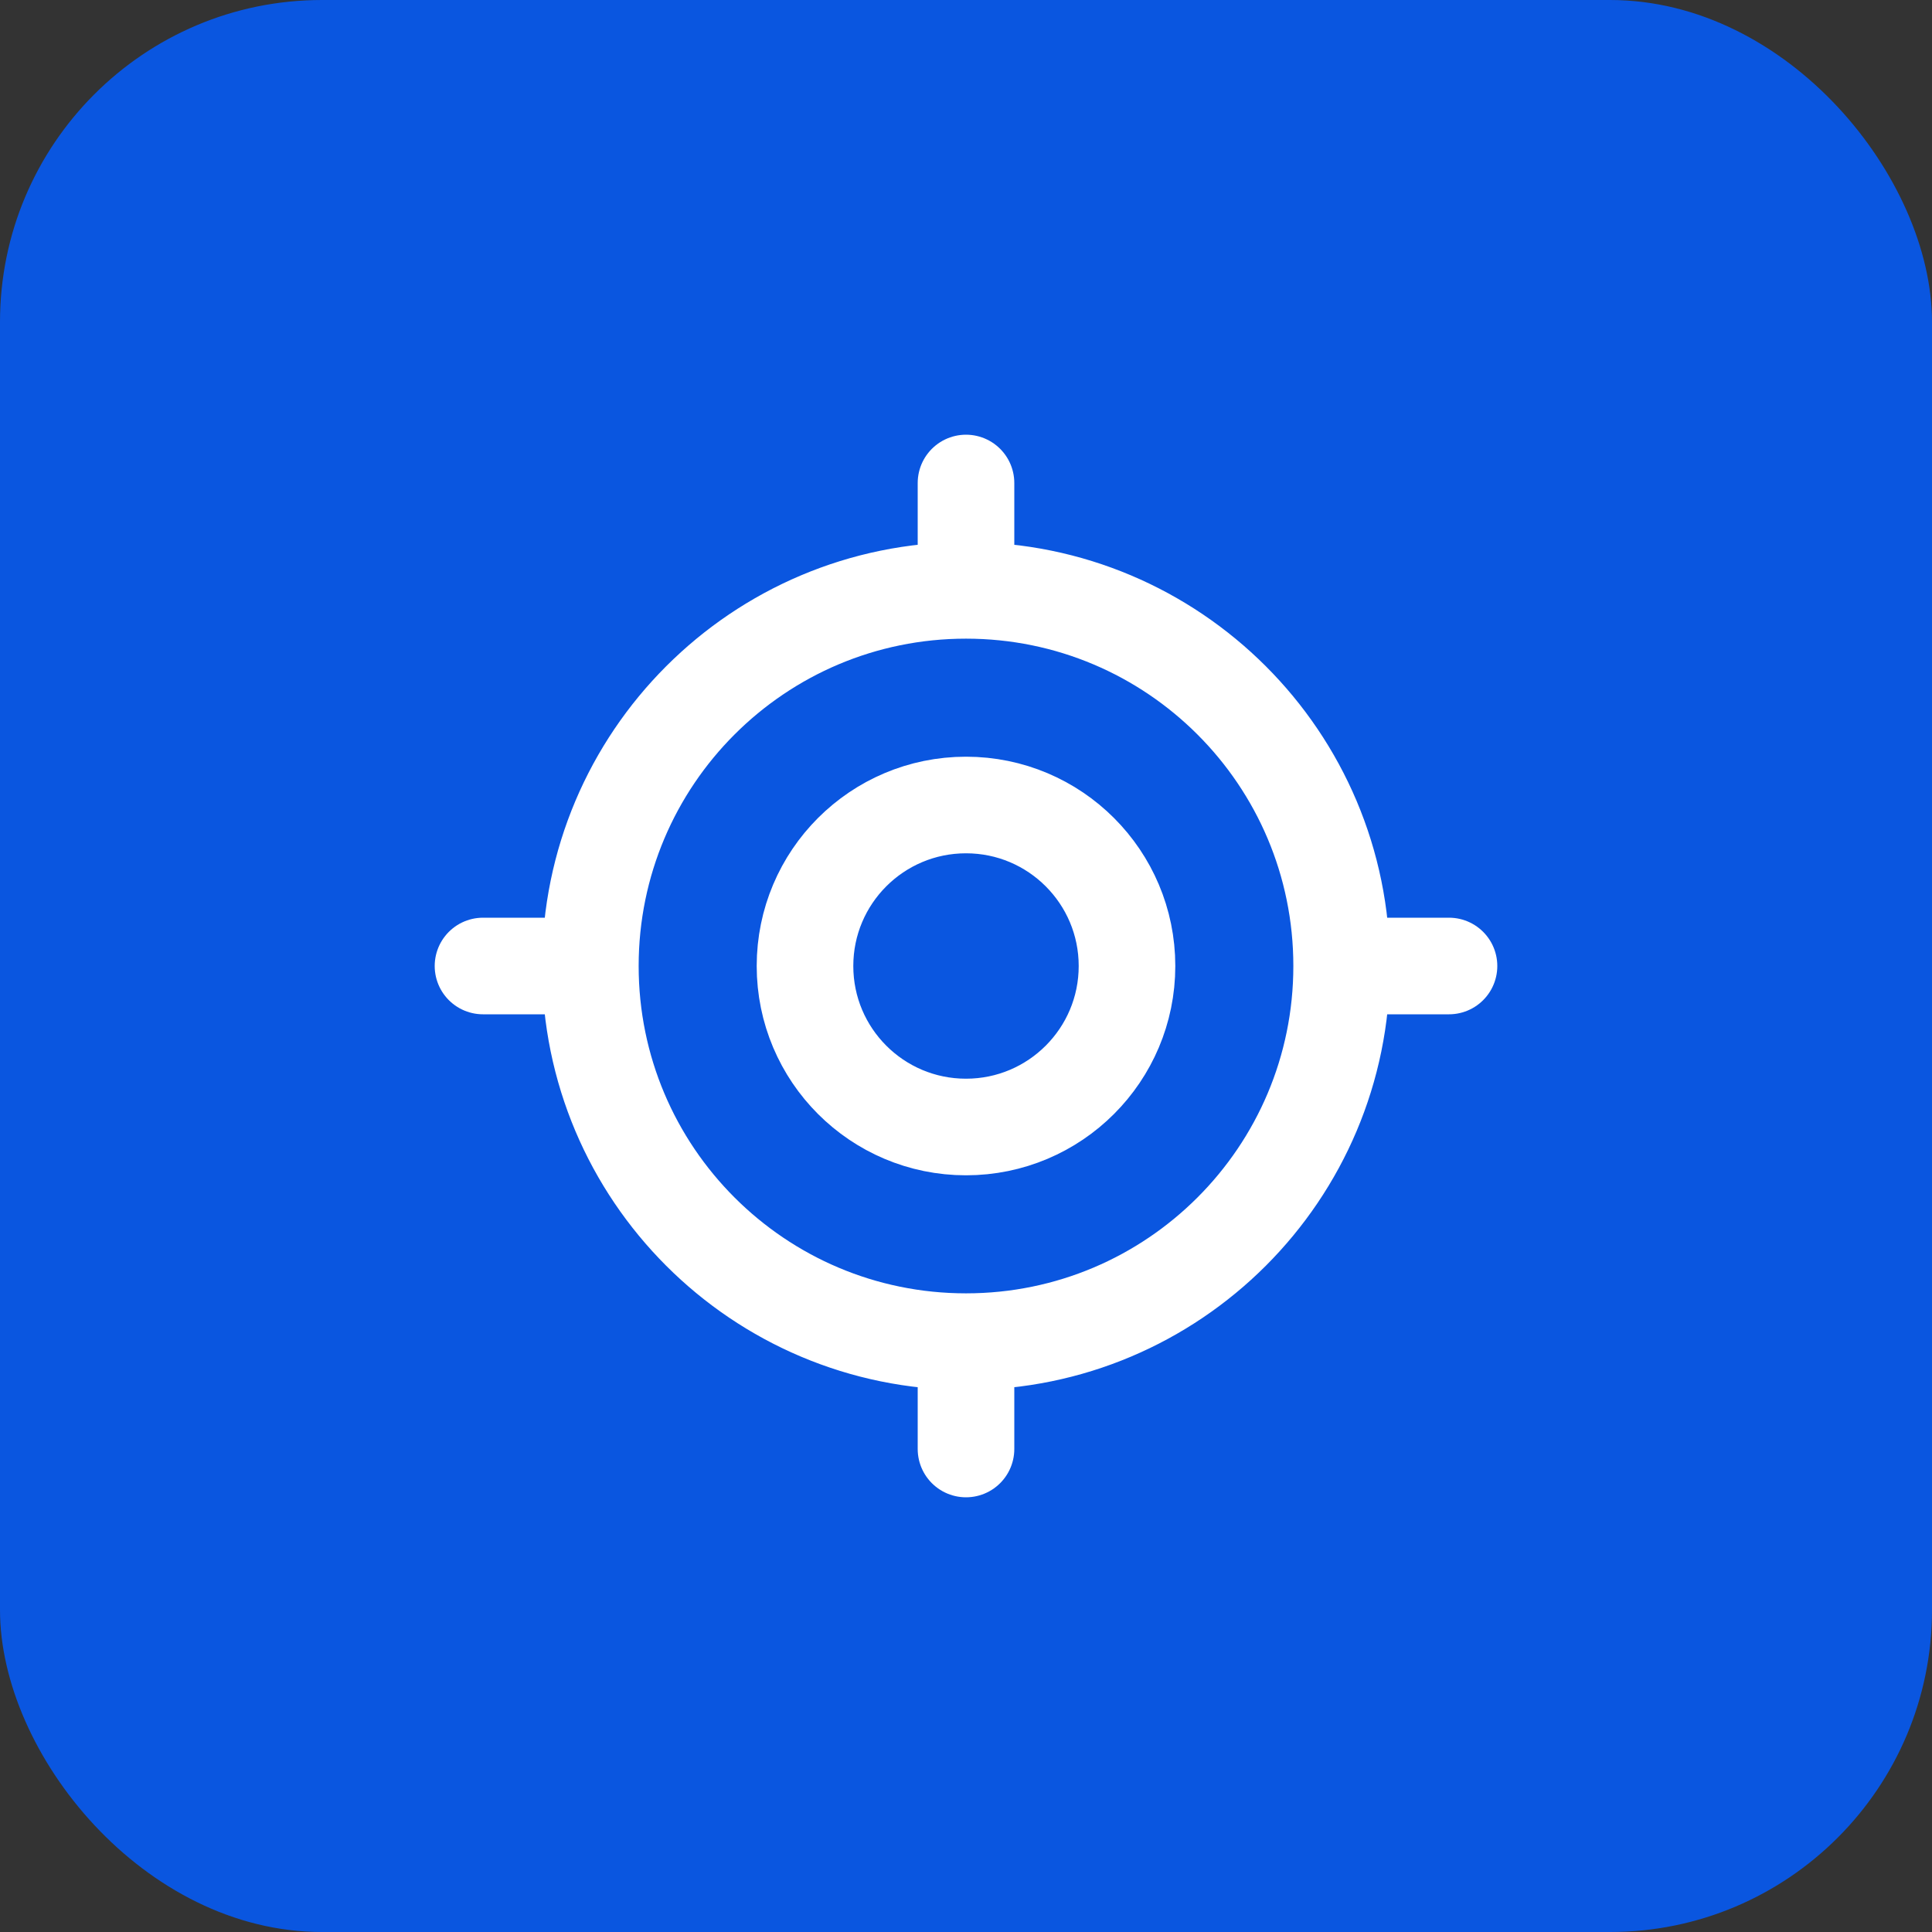 <svg width="30" height="30" viewBox="0 0 30 30" fill="none" xmlns="http://www.w3.org/2000/svg">
<rect x="0" y="0" width="30" height="30" fill="#333333" stroke="none"/>
<rect width="30" height="30" rx="5" fill="#0A56E0"/>
<path d="M20.833 15C20.833 18.222 18.222 20.833 15 20.833M20.833 15C20.833 11.778 18.222 9.167 15 9.167M20.833 15H22.5M15 20.833C11.778 20.833 9.167 18.222 9.167 15M15 20.833V22.5M15 9.167C11.778 9.167 9.167 11.778 9.167 15M15 9.167V7.5M9.167 15H7.5M17.5 15C17.5 16.381 16.381 17.5 15 17.5C13.619 17.5 12.5 16.381 12.5 15C12.5 13.619 13.619 12.5 15 12.5C16.381 12.5 17.5 13.619 17.5 15Z" stroke="white" stroke-width="1.5" stroke-linecap="round" stroke-linejoin="round"/>
</svg>
